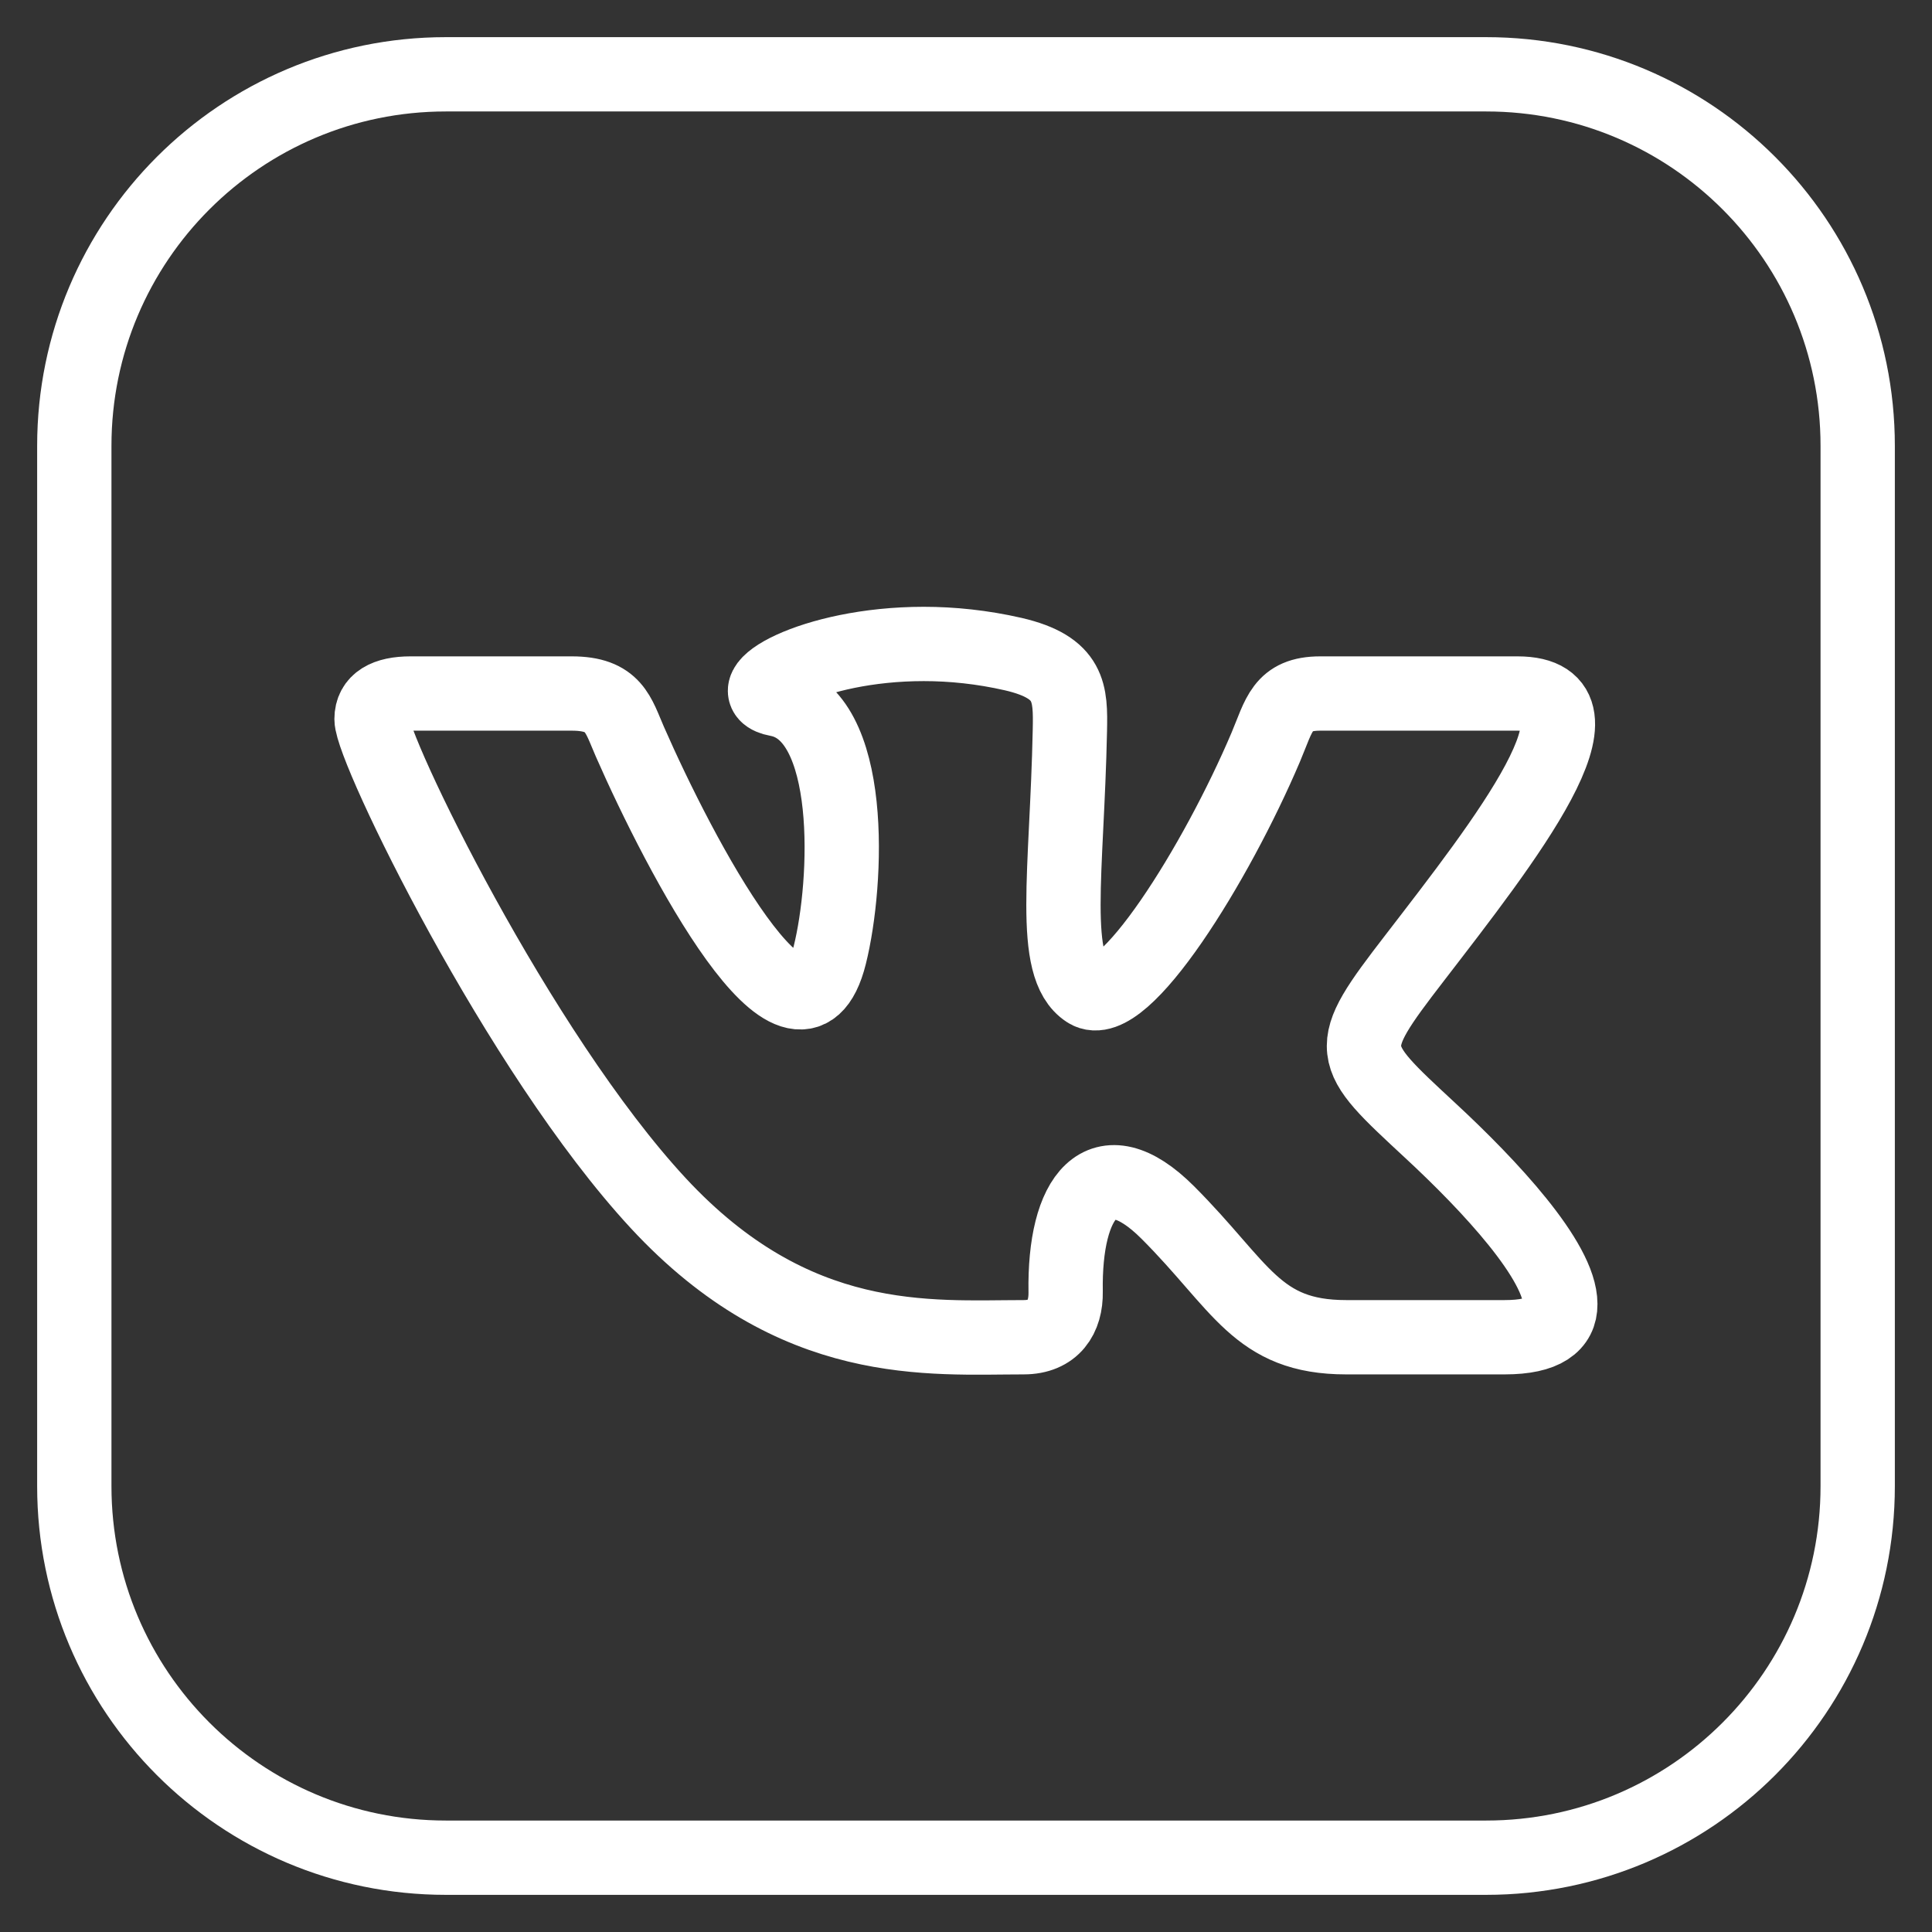 <?xml version="1.0" encoding="UTF-8"?>
<svg width="26px" height="26px" viewBox="0 0 26 26" version="1.1" xmlns="http://www.w3.org/2000/svg" xmlns:xlink="http://www.w3.org/1999/xlink">
    <rect x="0" y="0" width="26" height="26" fill="#333333" stroke="none"/>
    <!-- Generator: Sketch 44.1 (41455) - http://www.bohemiancoding.com/sketch -->
    <title>Vkontakte</title>
    <desc>Created with Sketch.</desc>
    <defs></defs>
    <g id="Page-1" stroke="none" stroke-width="1" fill="none" fill-rule="evenodd">
        <path d="M20,1 L6,1 C3.239,1 1,3.239 1,6 L1,20 C1,22.761 3.239,25 6,25 L20,25 C22.762,25 25,22.761 25,20 L25,6 C25,3.239 22.762,1 20,1 Z M20.25,17.996 L18.116,17.996 C16.911,17.996 16.707,17.309 15.715,16.317 C14.818,15.42 14.32,16.108 14.341,17.385 C14.347,17.724 14.18,17.996 13.775,17.996 C12.511,17.996 10.695,18.174 8.857,16.19 C6.974,14.157 5,10.079 5,9.677 C5,9.44 5.196,9.333 5.524,9.333 L7.694,9.333 C8.268,9.333 8.317,9.617 8.477,9.982 C9.144,11.503 10.742,14.556 11.167,12.852 C11.411,11.874 11.511,9.607 10.464,9.412 C9.87,9.302 10.916,8.666 12.432,8.666 C12.809,8.666 13.218,8.707 13.637,8.803 C14.406,8.982 14.408,9.326 14.398,9.829 C14.359,11.732 14.129,13.013 14.631,13.336 C15.11,13.646 16.37,11.619 17.034,10.055 C17.217,9.622 17.253,9.333 17.768,9.333 L20.422,9.333 C21.812,9.333 20.24,11.33 19.039,12.89 C18.071,14.145 18.123,14.17 19.248,15.214 C20.051,15.958 20.998,16.974 20.998,17.55 C21,17.822 20.788,17.996 20.25,17.996 L20.25,17.996 Z" id="Shape" stroke="#FFFFFF" fill-rule="nonzero"></path>
    </g>
</svg>